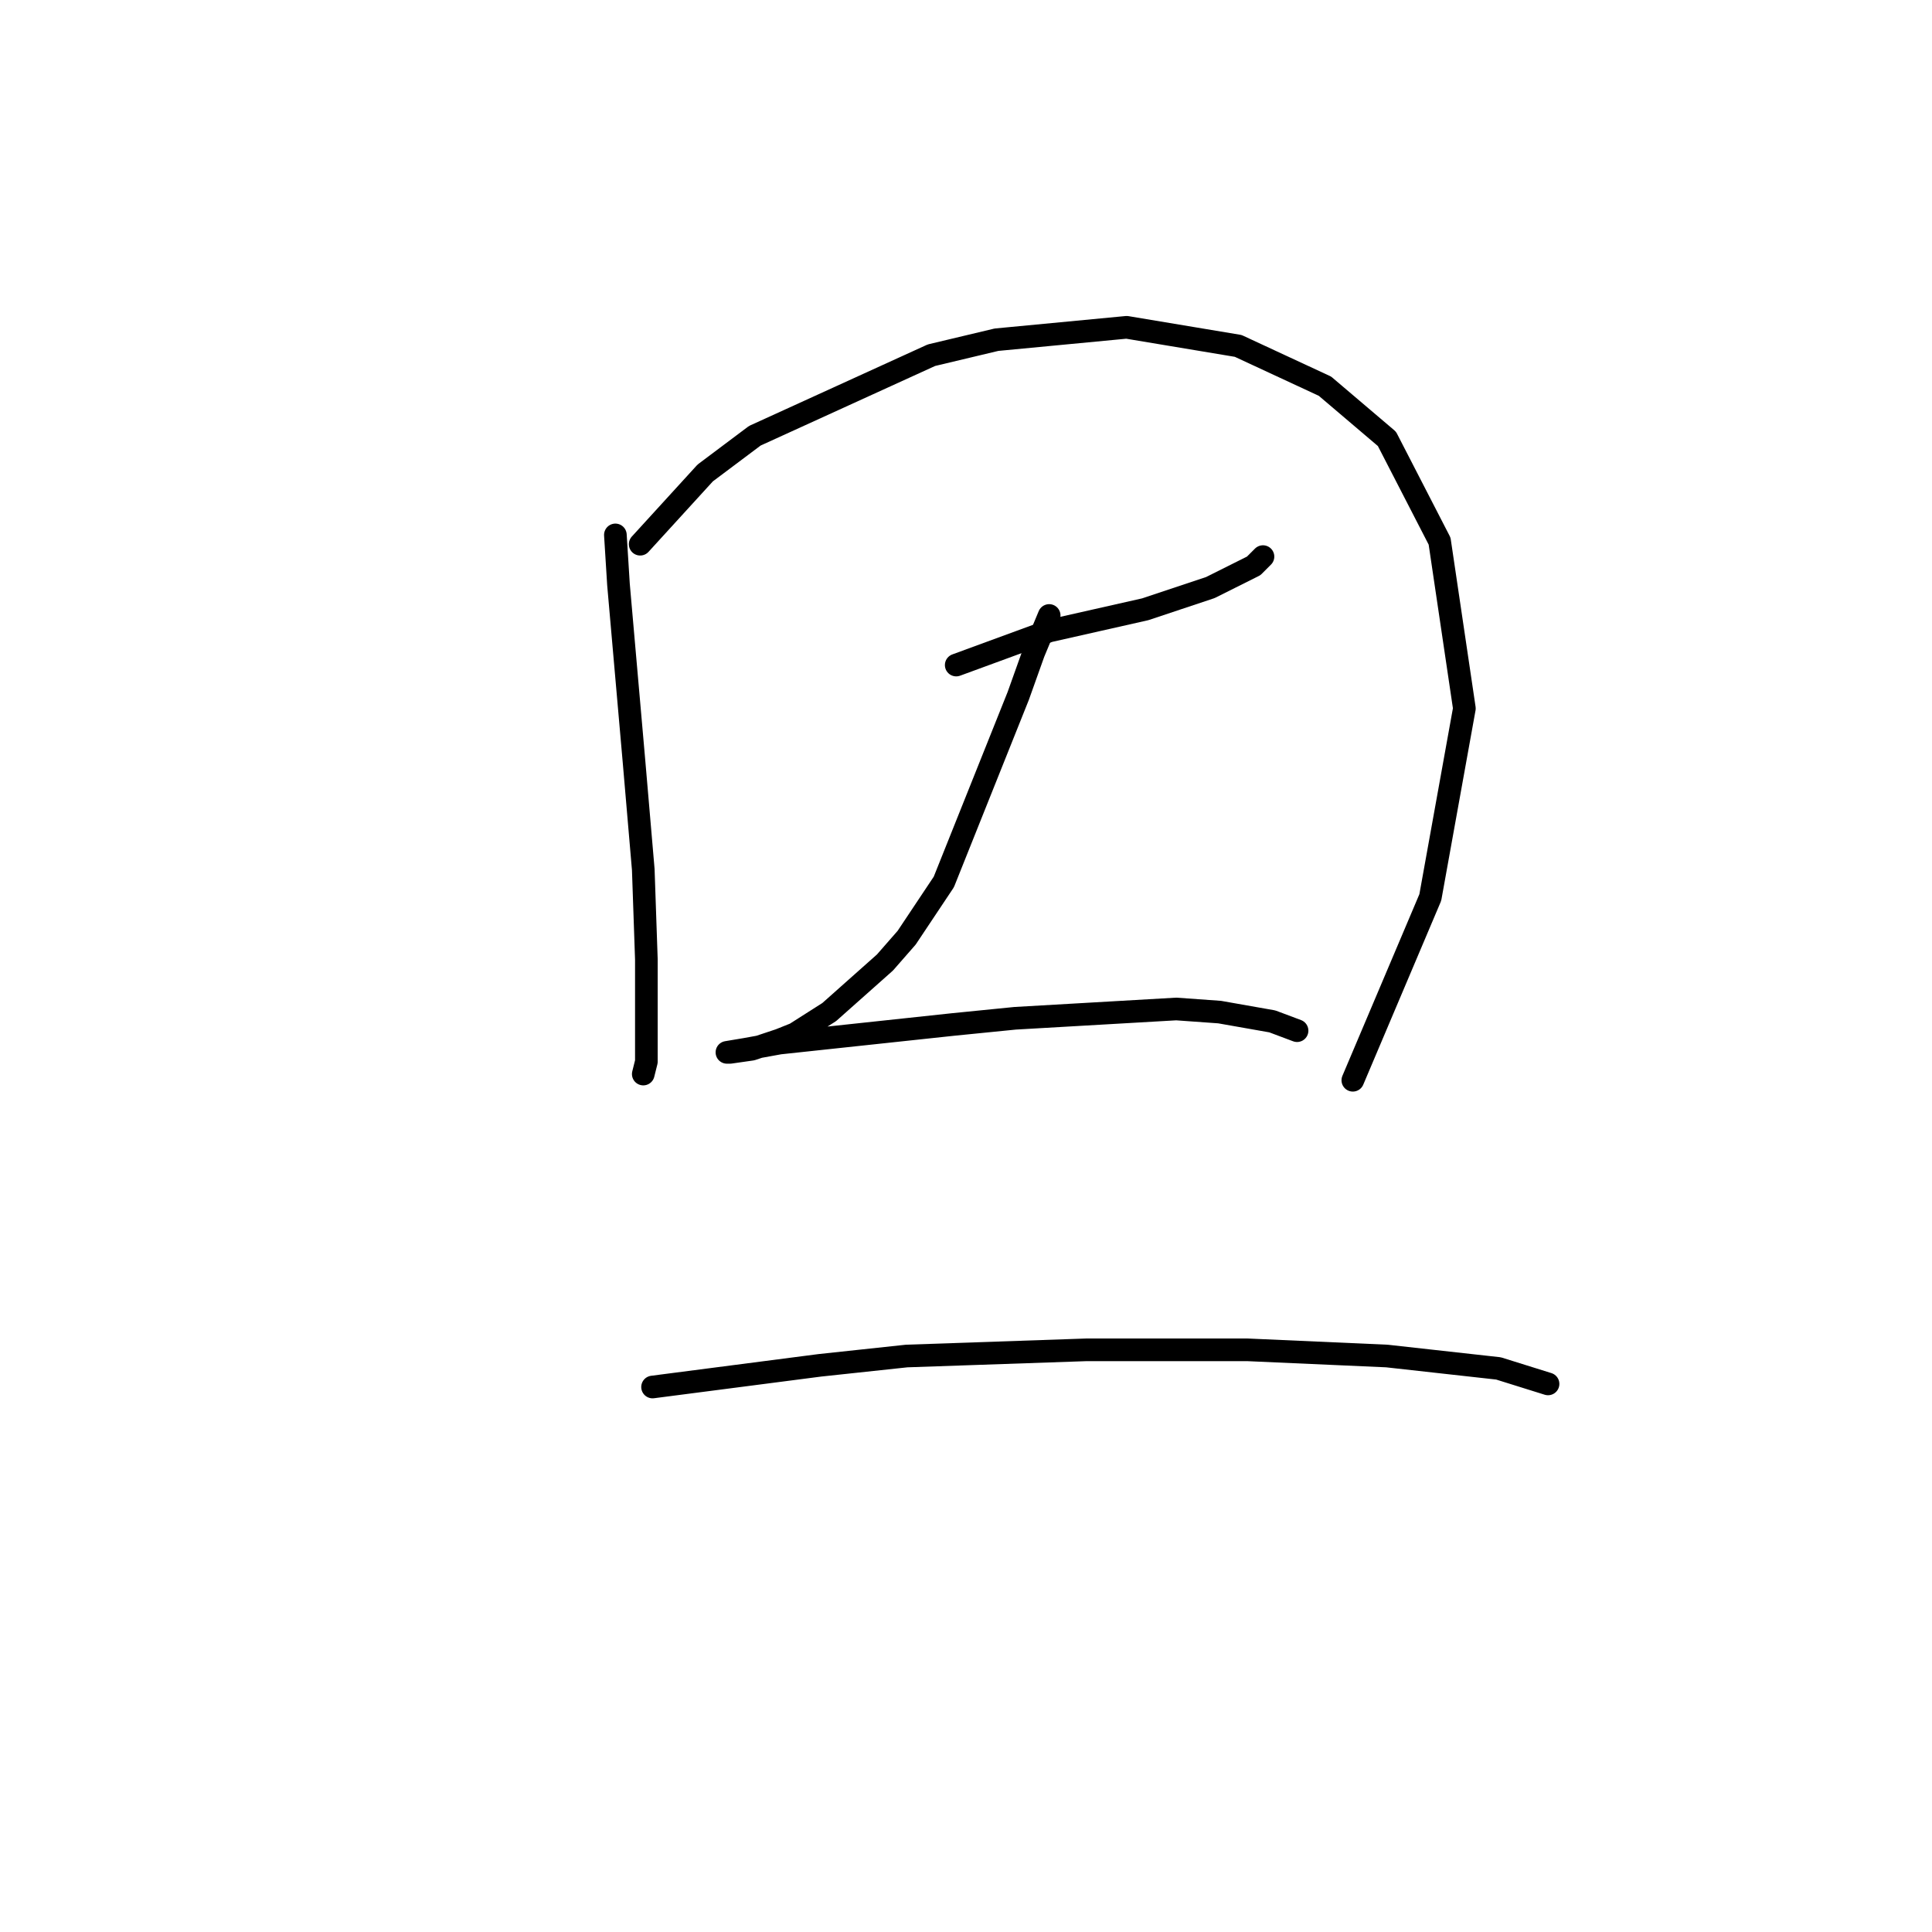 <?xml version="1.0" standalone="no"?>
    <svg width="256" height="256" xmlns="http://www.w3.org/2000/svg" version="1.1">
    <polyline stroke="black" stroke-width="3" stroke-linecap="round" fill="transparent" stroke-linejoin="round" points="81.541 70.879 81.952 77.448 84.005 100.85 85.237 115.22 85.647 127.127 85.647 135.749 85.647 140.676 85.237 142.318 85.237 142.318 " />
        <polyline stroke="black" stroke-width="3" stroke-linecap="round" fill="transparent" stroke-linejoin="round" points="84.826 72.11 93.448 62.667 100.017 57.74 123.42 47.066 132.042 45.013 149.286 43.37 164.066 45.834 175.562 51.171 183.774 58.151 190.753 71.7 194.038 93.871 189.522 118.916 179.257 143.139 179.257 143.139 " />
        <polyline stroke="black" stroke-width="3" stroke-linecap="round" fill="transparent" stroke-linejoin="round" points="126.704 88.123 139.021 83.606 151.749 80.732 160.371 77.858 166.119 74.984 167.351 73.753 167.351 73.753 " />
        <polyline stroke="black" stroke-width="3" stroke-linecap="round" fill="transparent" stroke-linejoin="round" points="139.021 81.554 136.969 86.48 134.916 92.228 125.062 116.863 120.135 124.253 117.261 127.538 109.871 134.107 105.355 136.981 103.302 137.802 99.607 139.033 96.733 139.444 96.322 139.444 98.785 139.033 103.302 138.212 126.294 135.749 134.505 134.928 155.855 133.696 161.603 134.107 168.583 135.338 171.867 136.57 171.867 136.57 " />
        <polyline stroke="black" stroke-width="3" stroke-linecap="round" fill="transparent" stroke-linejoin="round" points="86.468 183.786 108.639 180.912 120.135 179.68 143.948 178.859 165.298 178.859 183.774 179.68 198.554 181.322 205.123 183.375 205.123 183.375 " />
        </svg>